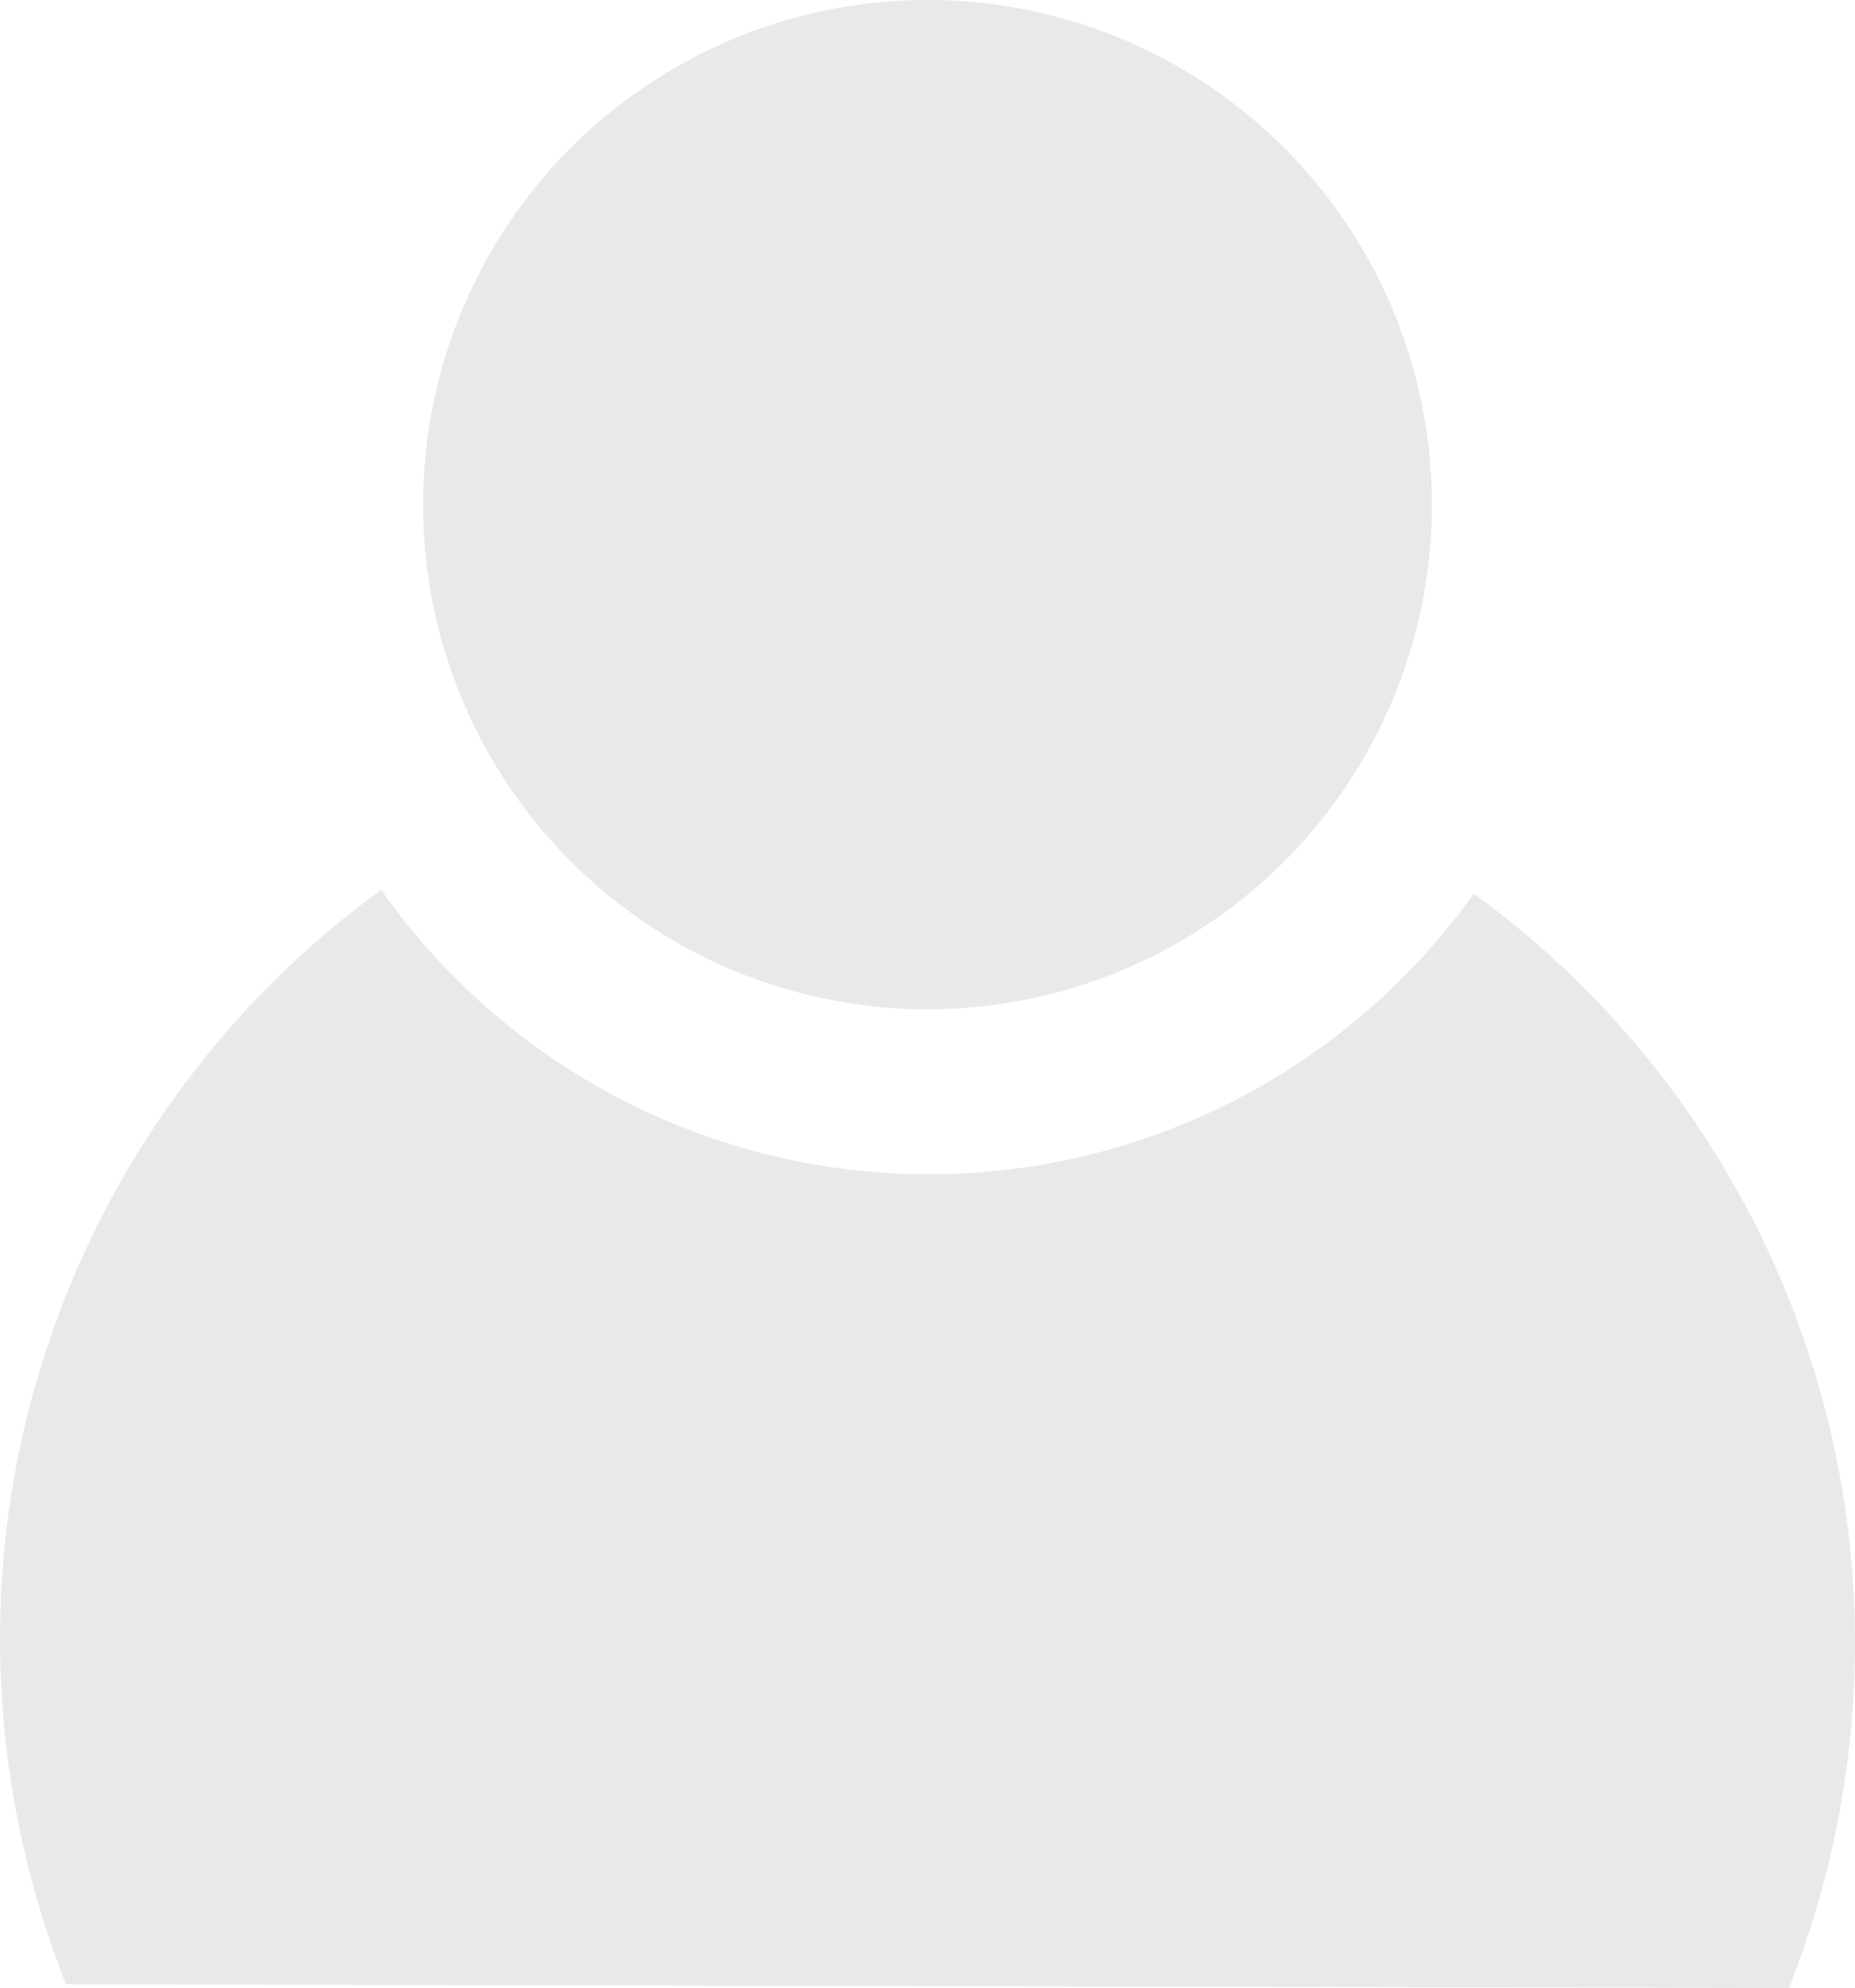 <svg xmlns="http://www.w3.org/2000/svg" viewBox="0 0 14.6 15.64"><defs><style>.cls-1{fill:#e9e9e9;}</style></defs><g id="Layer_2" data-name="Layer 2"><g id="Layer_1-2" data-name="Layer 1"><circle class="cls-1" cx="7.3" cy="3.97" r="3.97"/><path class="cls-1" d="M14.08,15.64a7.38,7.38,0,0,0,.52-2.71,7.29,7.29,0,0,0-3-5.9A5.27,5.27,0,0,1,3,7a7.29,7.29,0,0,0-3,5.9,7.38,7.38,0,0,0,.52,2.71Z"/></g></g></svg>